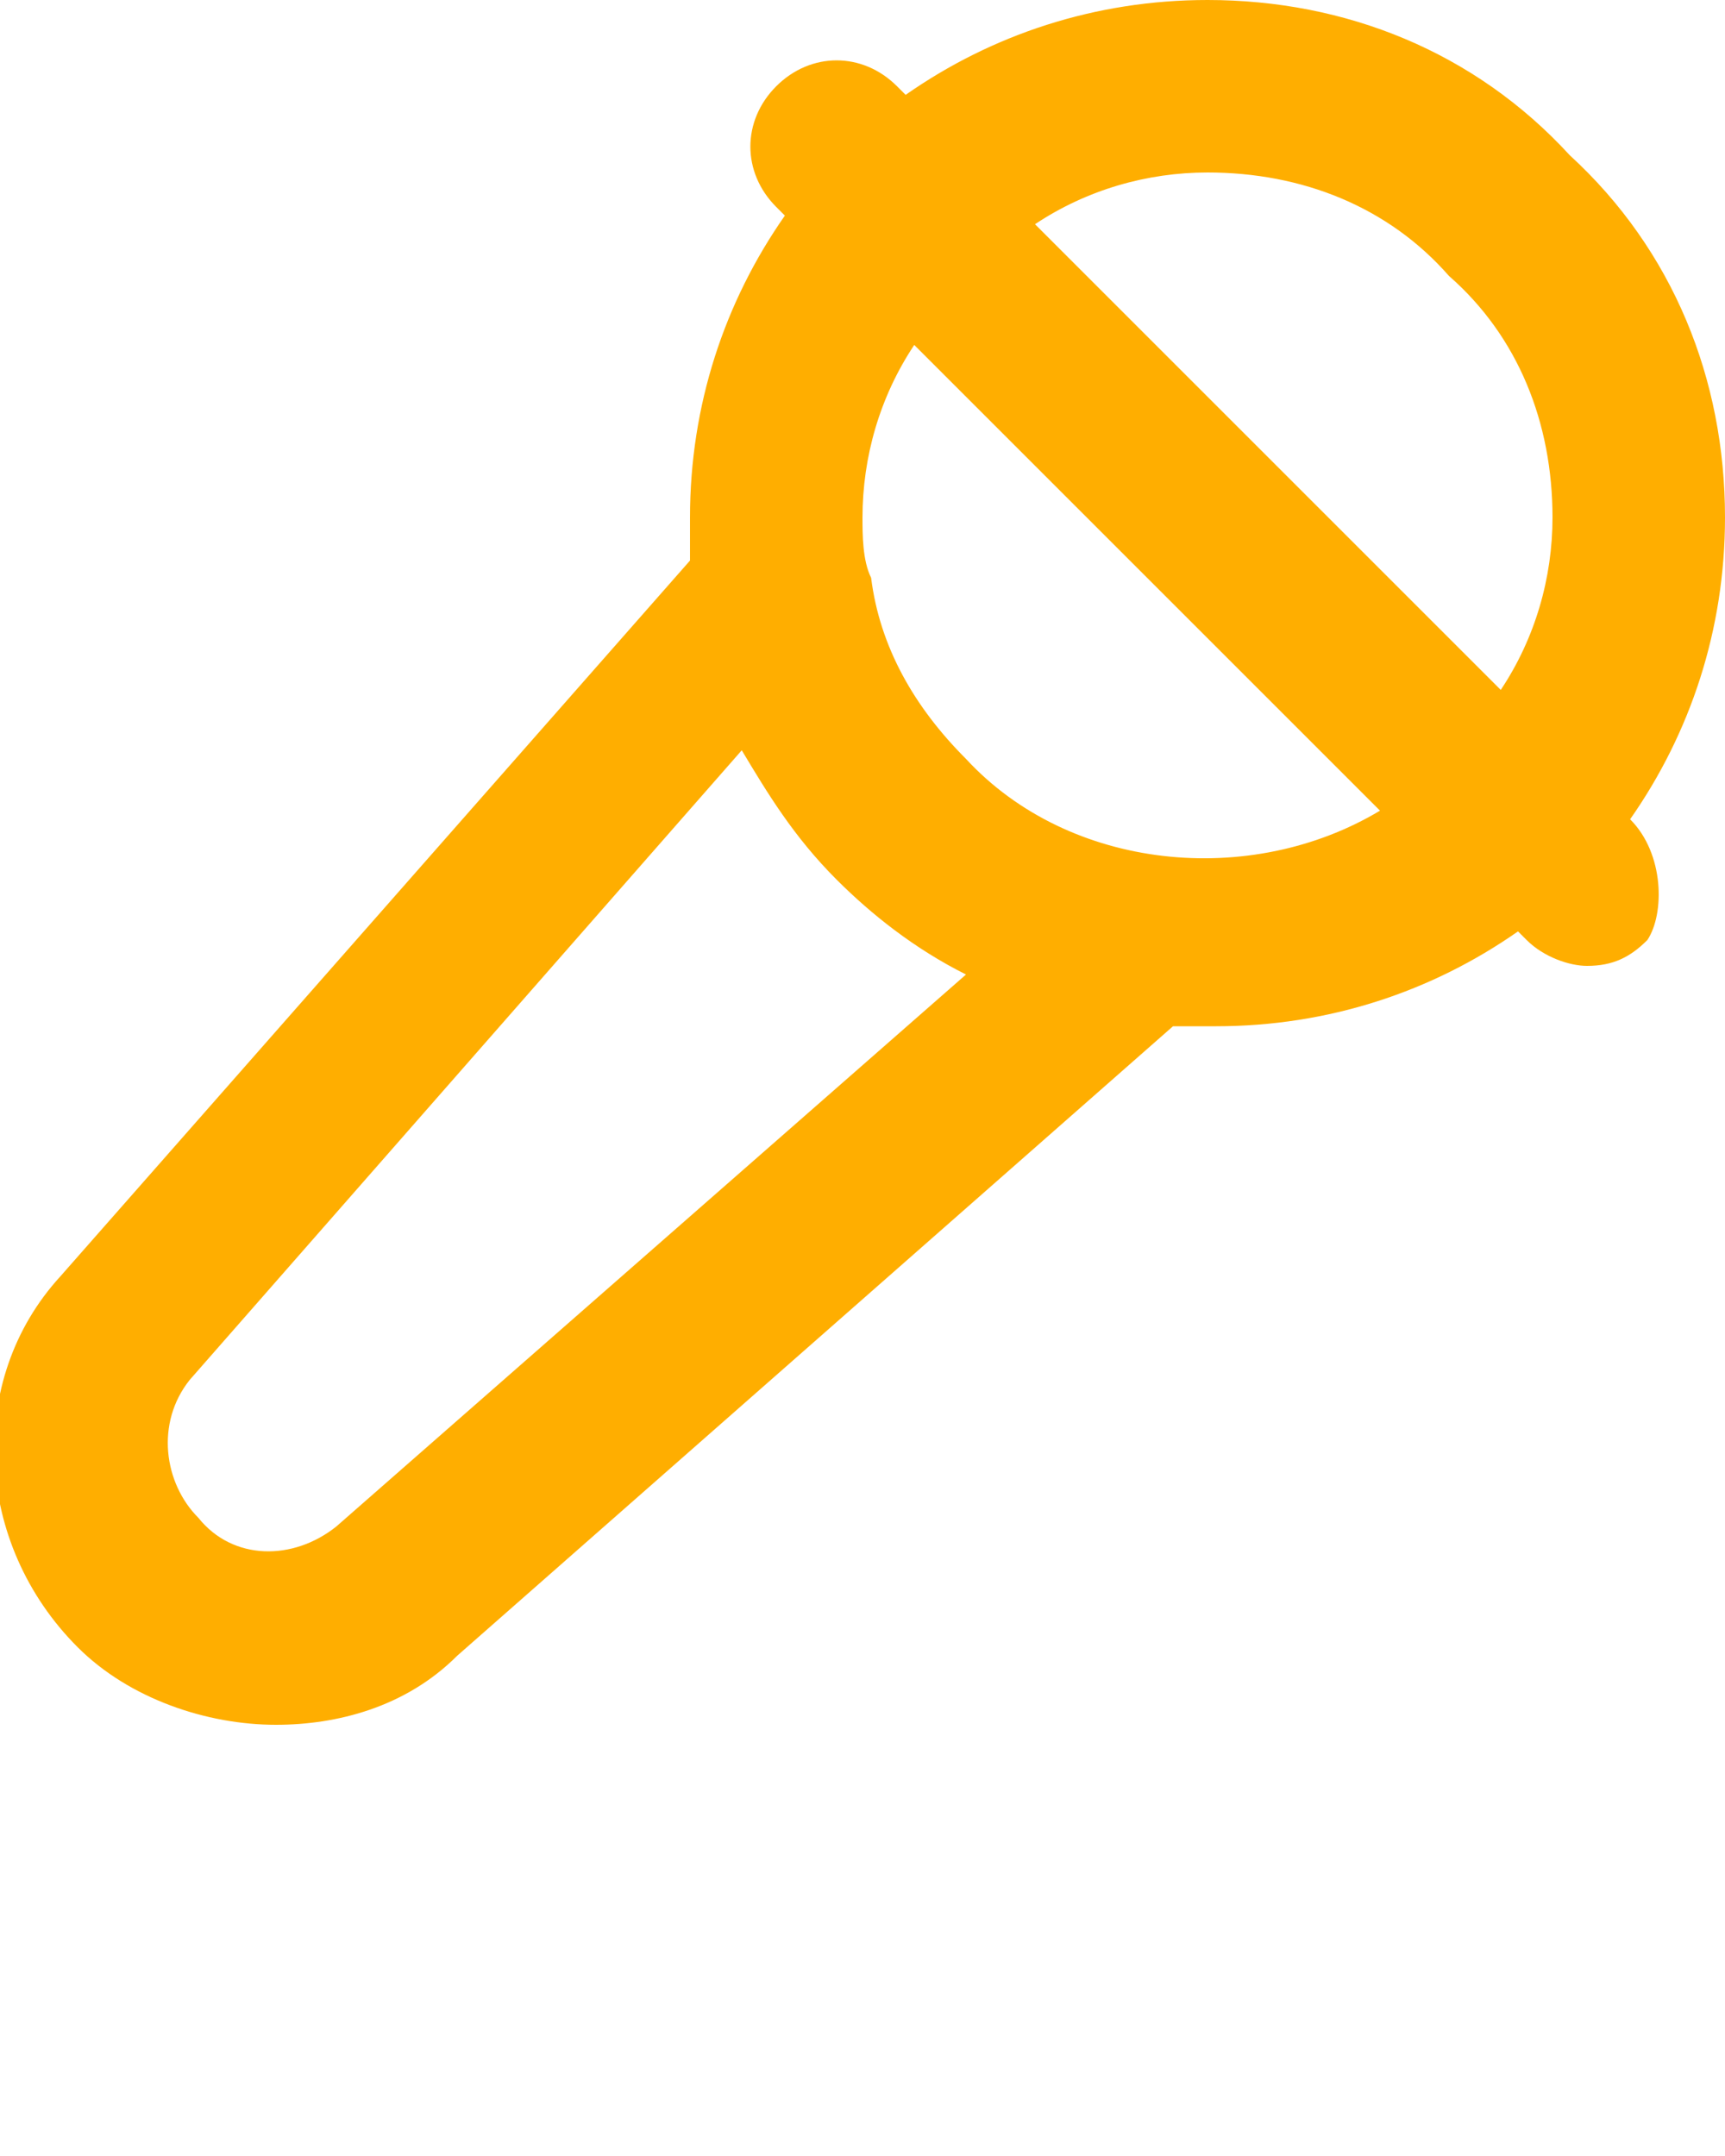 <svg xmlns="http://www.w3.org/2000/svg" viewBox="0 0 20 25">
    <path fill="#FFAE00" d="M18.9 9.5c.7-1 1.1-2.2 1.1-3.5 0-1.6-.6-3.1-1.8-4.2C17.1.6 15.6 0 14 0c-1.3 0-2.5.4-3.5 1.1l-.1-.1C10 .6 9.4.6 9 1c-.4.4-.4 1 0 1.4l.1.1C8.4 3.5 8 4.7 8 6v.5L.7 14.8c-1.1 1.2-1 3.1.2 4.3.6.6 1.5.9 2.3.9.7 0 1.5-.2 2.1-.8l8.3-7.3h.5c1.3 0 2.5-.4 3.5-1.1l.1.1c.2.2.5.3.7.3.3 0 .5-.1.7-.3.2-.3.2-1-.2-1.4zM14 2c1.1 0 2.1.4 2.8 1.2.8.7 1.2 1.7 1.2 2.8 0 .7-.2 1.4-.6 2L12 2.6c.6-.4 1.3-.6 2-.6zM3.9 17.7c-.5.4-1.2.4-1.6-.1-.4-.4-.5-1.1-.1-1.6l6.4-7.3c.3.5.6 1 1.1 1.5.4.4.9.8 1.5 1.1l-7.3 6.4zm7.3-8.9c-.6-.6-1-1.3-1.1-2.1-.1-.2-.1-.5-.1-.7 0-.7.2-1.4.6-2L16 9.4c-1.5.9-3.6.7-4.8-.6z"/>
</svg>
